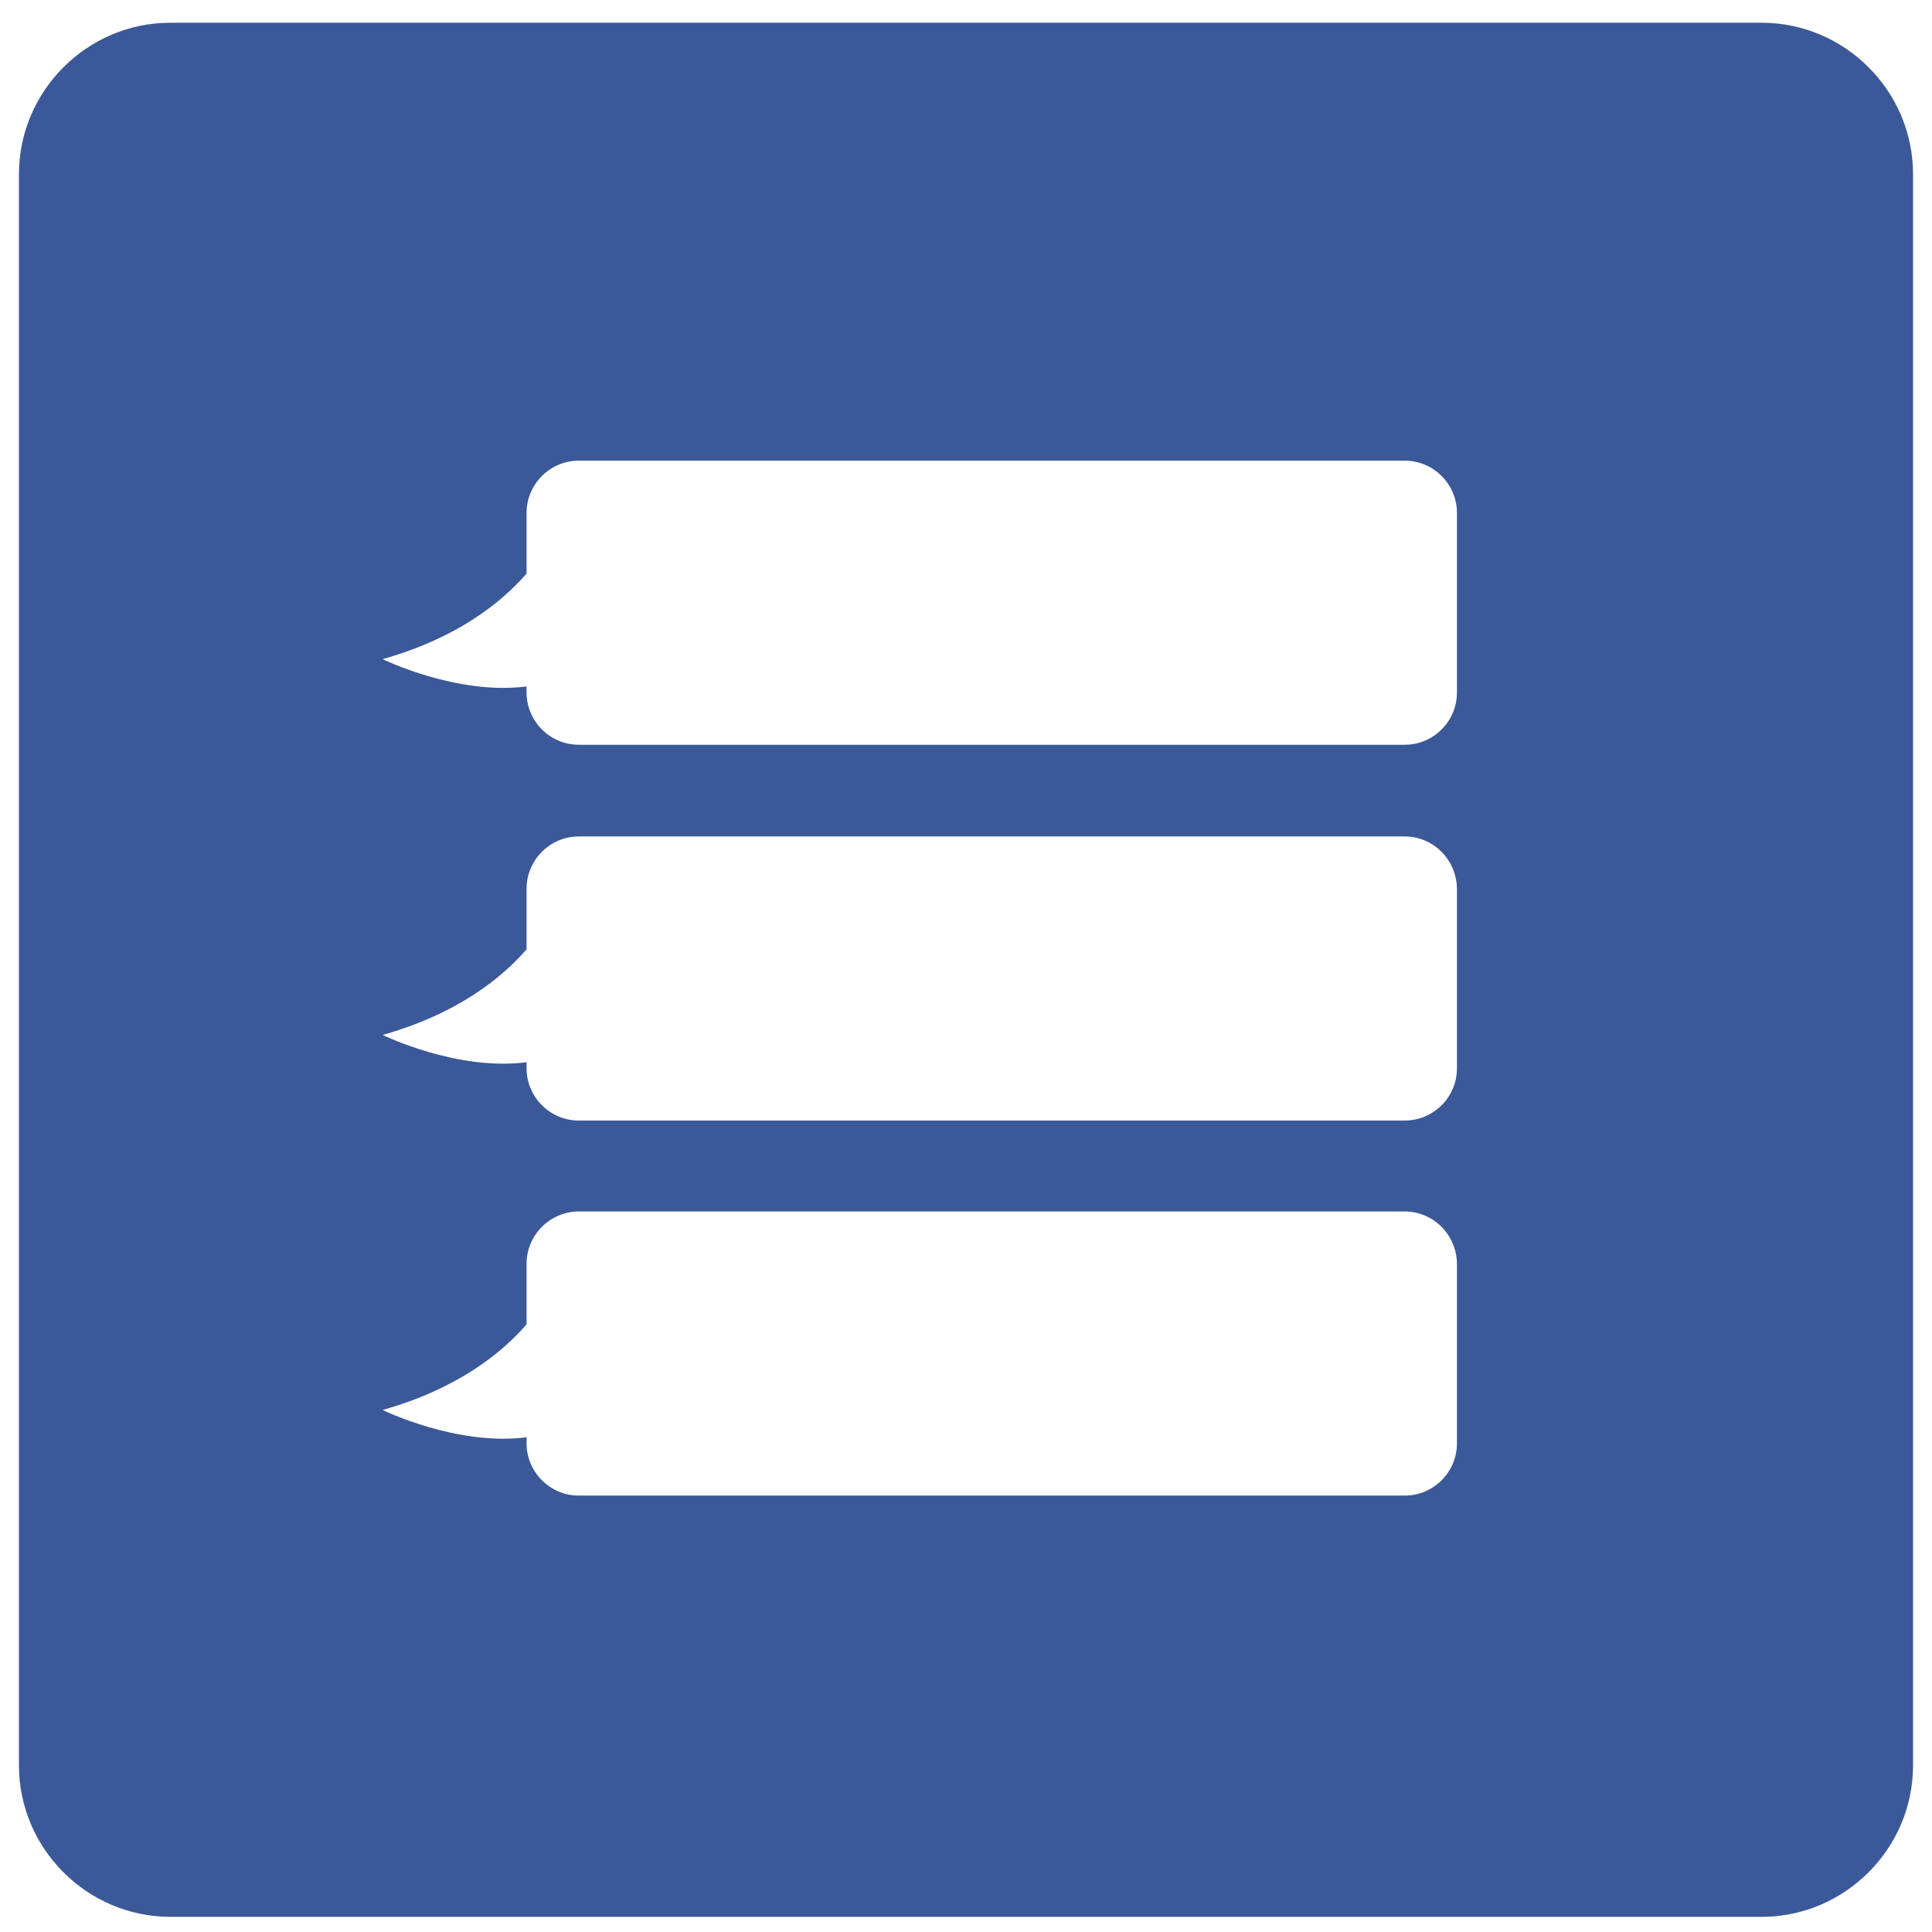 <?xml version="1.0" encoding="utf-8"?>
<!-- Generator: Adobe Illustrator 21.1.0, SVG Export Plug-In . SVG Version: 6.00 Build 0)  -->
<svg version="1.1" id="Layer_1" xmlns="http://www.w3.org/2000/svg" xmlns:xlink="http://www.w3.org/1999/xlink" x="0px" y="0px"
	 viewBox="0 0 255 255" style="enable-background:new 0 0 255 255;" xml:space="preserve">
<style type="text/css">
	.st0{clip-path:url(#SVGID_2_);fill:#3B5998;}
	.st1{clip-path:url(#SVGID_4_);enable-background:new    ;}
	.st2{clip-path:url(#SVGID_6_);}
	.st3{clip-path:url(#SVGID_8_);}
	.st4{clip-path:url(#SVGID_10_);fill:#FFFFFF;}
	.st5{clip-path:url(#SVGID_12_);enable-background:new    ;}
	.st6{clip-path:url(#SVGID_14_);}
	.st7{clip-path:url(#SVGID_16_);}
	.st8{clip-path:url(#SVGID_18_);fill:#FFFFFF;}
	.st9{clip-path:url(#SVGID_20_);enable-background:new    ;}
	.st10{clip-path:url(#SVGID_22_);}
	.st11{clip-path:url(#SVGID_24_);}
	.st12{clip-path:url(#SVGID_26_);fill:#FFFFFF;}
</style>
<g>
	<defs>
		<path id="SVGID_1_" d="M22.5,3h210c11,0,20,9,20,20v210c0,11-9,20-20,20h-210c-11,0-20-9-20-20V23C2.5,12,11.5,3,22.5,3z"/>
	</defs>
	<clipPath id="SVGID_2_">
		<use xlink:href="#SVGID_1_"  style="overflow:visible;"/>
	</clipPath>
	<rect x="-2.5" y="-2" class="st0" width="260" height="260"/>
</g>
<g>
	<defs>
		<rect id="SVGID_3_" x="50.5" y="60.8" width="141.8" height="37.5"/>
	</defs>
	<clipPath id="SVGID_4_">
		<use xlink:href="#SVGID_3_"  style="overflow:visible;"/>
	</clipPath>
	<g class="st1">
		<g>
			<defs>
				<rect id="SVGID_5_" x="50.5" y="60" width="142" height="39"/>
			</defs>
			<clipPath id="SVGID_6_">
				<use xlink:href="#SVGID_5_"  style="overflow:visible;"/>
			</clipPath>
			<g class="st2">
				<defs>
					<path id="SVGID_7_" d="M185.4,60.8h-109c-3.8,0-6.9,3.1-6.9,6.9v8c-3.3,3.8-9.1,8.5-19,11.3c0,0,9.8,4.8,19,3.6v0.8
						c0,3.8,3.1,6.9,6.9,6.9h109c3.8,0,6.9-3.1,6.9-6.9V67.7C192.3,63.9,189.2,60.8,185.4,60.8"/>
				</defs>
				<clipPath id="SVGID_8_">
					<use xlink:href="#SVGID_7_"  style="overflow:visible;"/>
				</clipPath>
				<g class="st3">
					<defs>
						<rect id="SVGID_9_" x="50.5" y="60" width="142" height="39"/>
					</defs>
					<clipPath id="SVGID_10_">
						<use xlink:href="#SVGID_9_"  style="overflow:visible;"/>
					</clipPath>
					<rect x="45.5" y="55.8" class="st4" width="151.8" height="47.5"/>
				</g>
			</g>
		</g>
	</g>
</g>
<g>
	<defs>
		<rect id="SVGID_11_" x="50.5" y="110.4" width="141.8" height="37.5"/>
	</defs>
	<clipPath id="SVGID_12_">
		<use xlink:href="#SVGID_11_"  style="overflow:visible;"/>
	</clipPath>
	<g class="st5">
		<g>
			<defs>
				<rect id="SVGID_13_" x="50.5" y="110" width="142" height="38"/>
			</defs>
			<clipPath id="SVGID_14_">
				<use xlink:href="#SVGID_13_"  style="overflow:visible;"/>
			</clipPath>
			<g class="st6">
				<defs>
					<path id="SVGID_15_" d="M185.4,110.4h-109c-3.8,0-6.9,3.1-6.9,6.9v8c-3.3,3.8-9.1,8.5-19,11.3c0,0,9.8,4.8,19,3.6v0.8
						c0,3.8,3.1,6.9,6.9,6.9h109c3.8,0,6.9-3.1,6.9-6.9v-23.6C192.3,113.5,189.2,110.4,185.4,110.4"/>
				</defs>
				<clipPath id="SVGID_16_">
					<use xlink:href="#SVGID_15_"  style="overflow:visible;"/>
				</clipPath>
				<g class="st7">
					<defs>
						<rect id="SVGID_17_" x="50.5" y="110" width="142" height="38"/>
					</defs>
					<clipPath id="SVGID_18_">
						<use xlink:href="#SVGID_17_"  style="overflow:visible;"/>
					</clipPath>
					<rect x="45.5" y="105.4" class="st8" width="151.8" height="47.5"/>
				</g>
			</g>
		</g>
	</g>
</g>
<g>
	<defs>
		<rect id="SVGID_19_" x="50.5" y="159.9" width="141.8" height="37.5"/>
	</defs>
	<clipPath id="SVGID_20_">
		<use xlink:href="#SVGID_19_"  style="overflow:visible;"/>
	</clipPath>
	<g class="st9">
		<g>
			<defs>
				<rect id="SVGID_21_" x="50.5" y="159" width="142" height="39"/>
			</defs>
			<clipPath id="SVGID_22_">
				<use xlink:href="#SVGID_21_"  style="overflow:visible;"/>
			</clipPath>
			<g class="st10">
				<defs>
					<path id="SVGID_23_" d="M185.4,159.9h-109c-3.8,0-6.9,3.1-6.9,6.9v8c-3.3,3.8-9.1,8.5-19,11.3c0,0,9.8,4.8,19,3.6v0.8
						c0,3.8,3.1,6.9,6.9,6.9h109c3.8,0,6.9-3.1,6.9-6.9v-23.6C192.3,163,189.2,159.9,185.4,159.9"/>
				</defs>
				<clipPath id="SVGID_24_">
					<use xlink:href="#SVGID_23_"  style="overflow:visible;"/>
				</clipPath>
				<g class="st11">
					<defs>
						<rect id="SVGID_25_" x="50.5" y="159" width="142" height="39"/>
					</defs>
					<clipPath id="SVGID_26_">
						<use xlink:href="#SVGID_25_"  style="overflow:visible;"/>
					</clipPath>
					<rect x="45.5" y="154.9" class="st12" width="151.8" height="47.5"/>
				</g>
			</g>
		</g>
	</g>
</g>
</svg>
